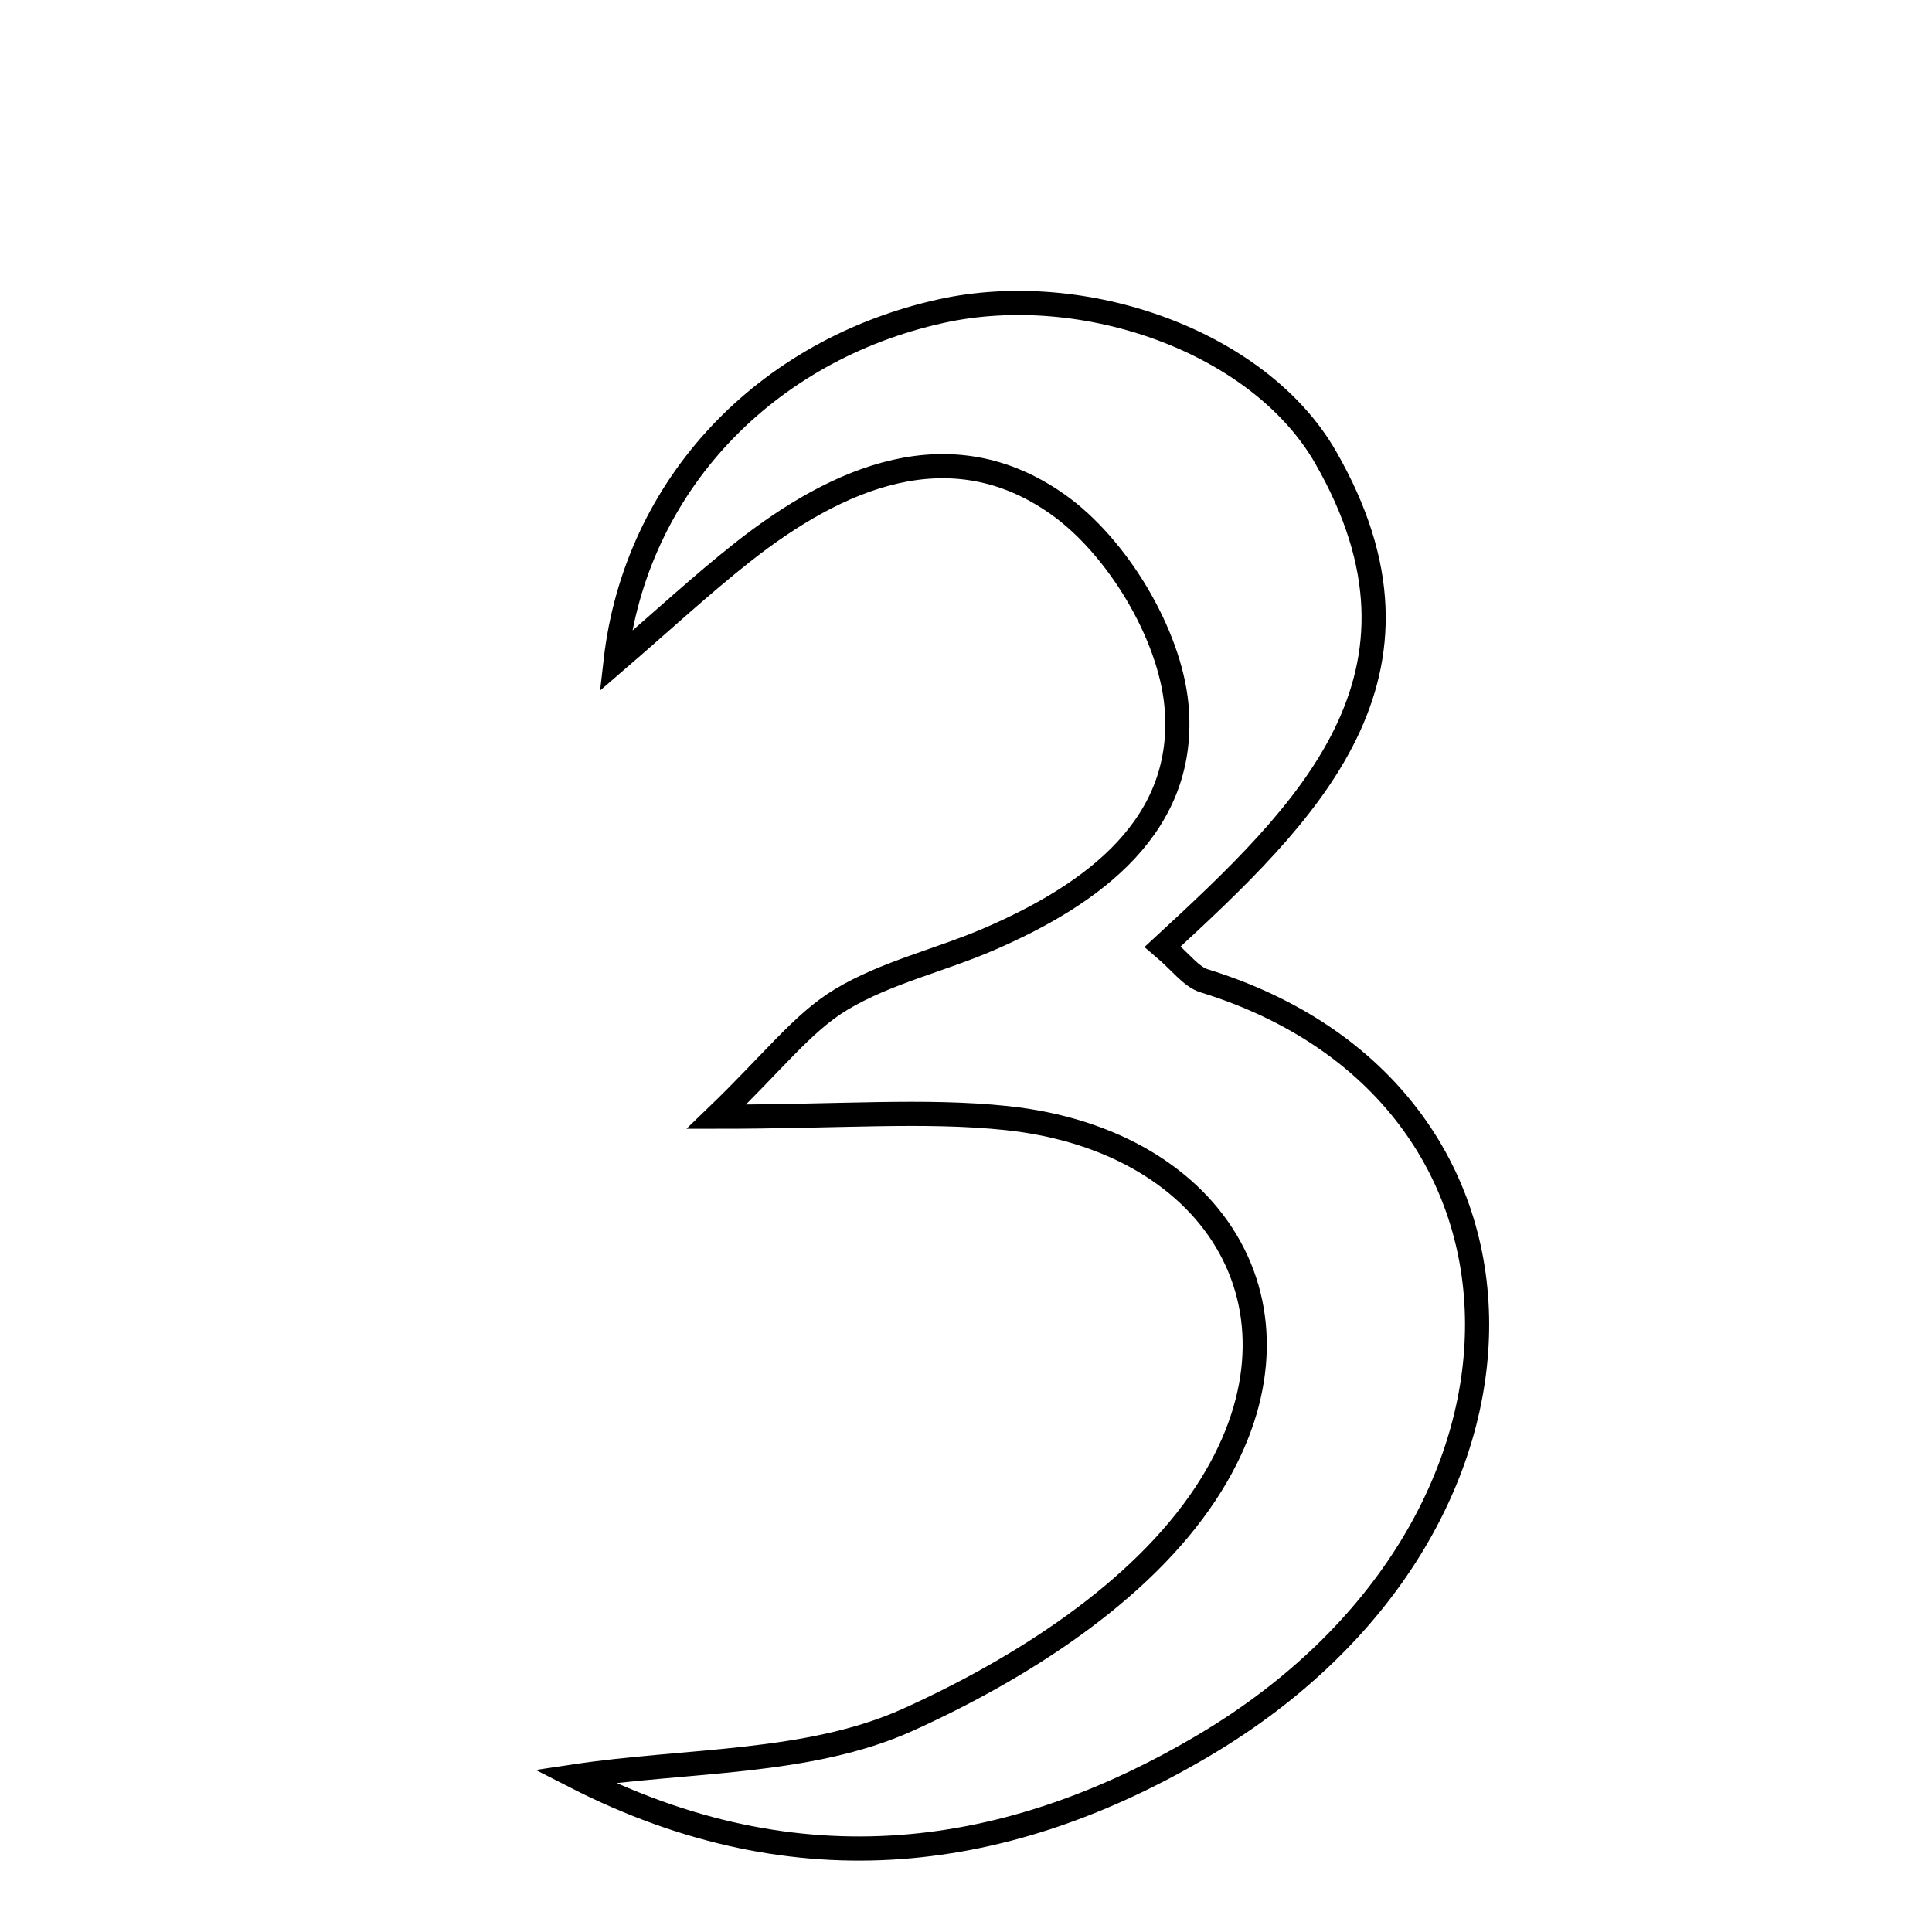 <svg xmlns="http://www.w3.org/2000/svg" viewBox="0.0 0.0 24.0 24.0" height="200px" width="200px"><path fill="none" stroke="black" stroke-width=".3" stroke-opacity="1.0"  filling="0" d="M11.686 3.866 C13.469 3.471 15.642 4.247 16.465 5.677 C18.031 8.398 16.232 10.109 14.443 11.76 C14.673 11.955 14.796 12.134 14.959 12.184 C19.459 13.574 19.493 18.977 14.977 21.668 C12.54 23.12 9.917 23.487 7.139 22.066 C8.529 21.857 10.043 21.921 11.277 21.364 C12.668 20.736 14.165 19.785 14.977 18.553 C16.433 16.346 15.153 14.169 12.504 13.889 C11.482 13.782 10.44 13.872 8.899 13.872 C9.606 13.191 9.967 12.707 10.446 12.418 C11.007 12.08 11.678 11.93 12.288 11.666 C13.582 11.107 14.754 10.247 14.614 8.758 C14.53 7.869 13.874 6.782 13.137 6.263 C11.805 5.324 10.411 5.922 9.216 6.867 C8.714 7.264 8.242 7.701 7.647 8.214 C7.897 6.02 9.516 4.347 11.686 3.866"></path></svg>
